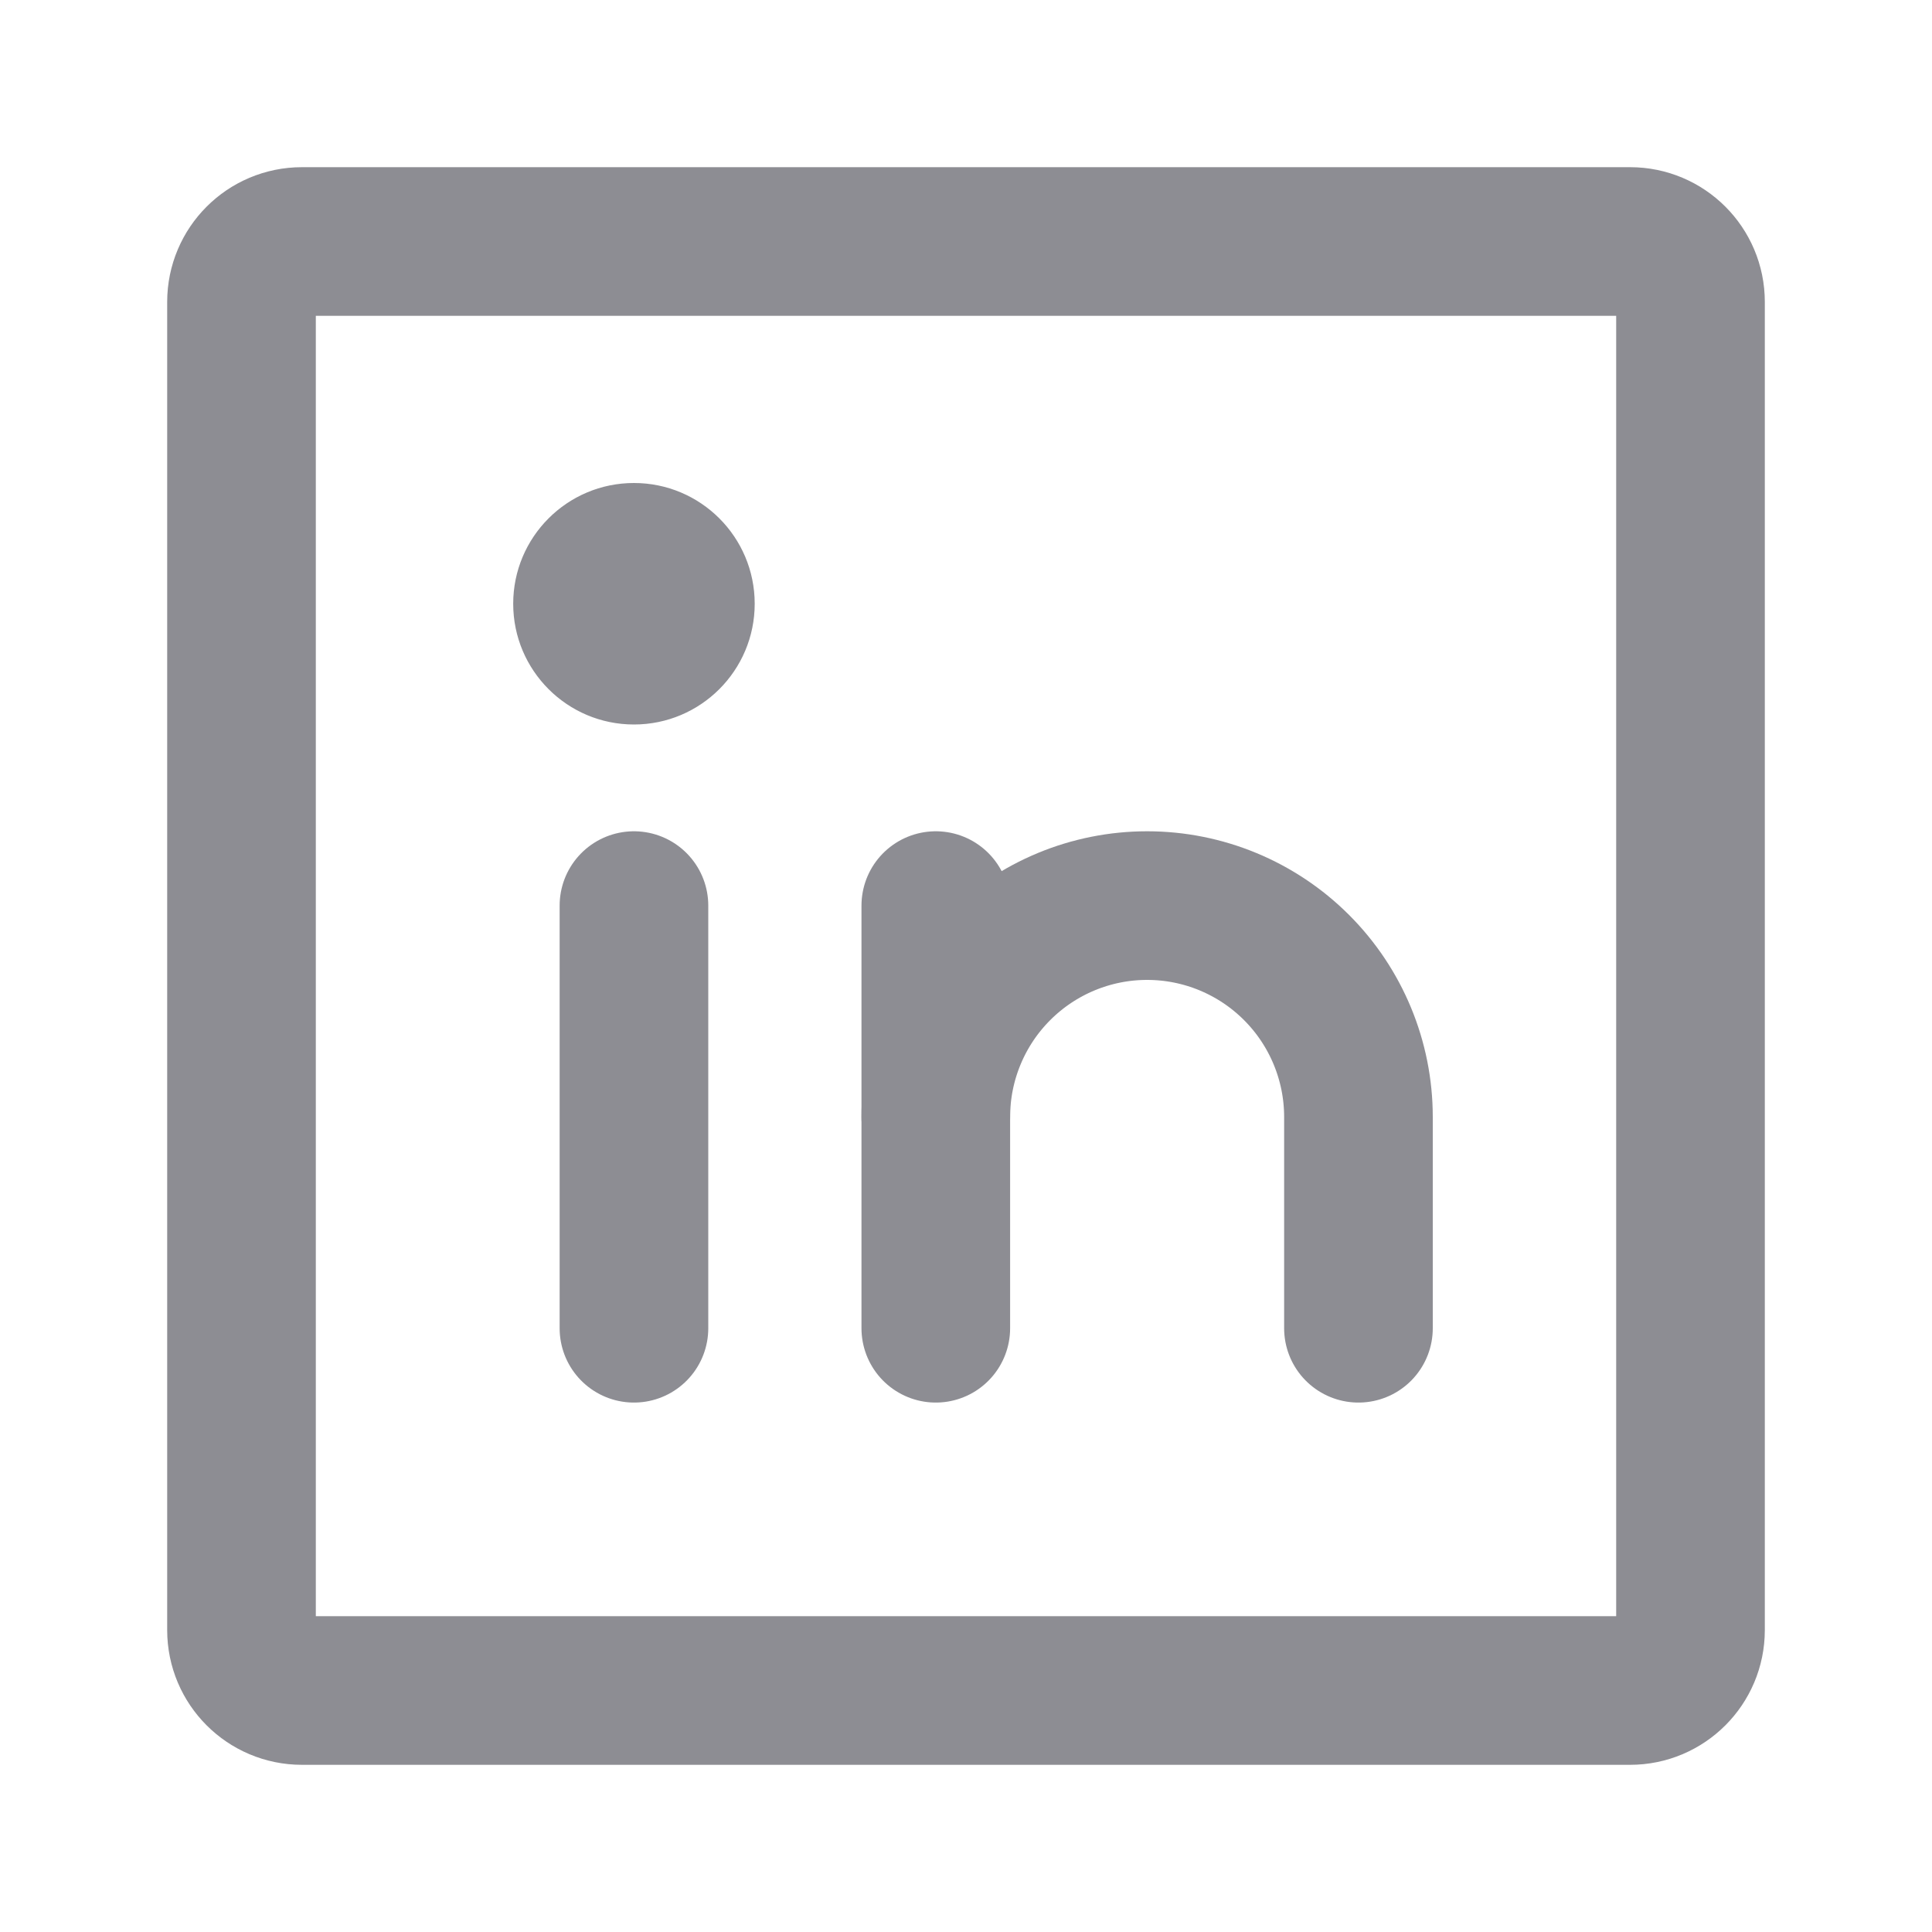 <svg width="30" height="30" viewBox="0 0 30 30" fill="none" xmlns="http://www.w3.org/2000/svg">
<g clip-path="url(#clip0_2_86)">
<path d="M25.312 3.75H4.688C4.17 3.75 3.75 4.17 3.75 4.688V25.312C3.75 25.83 4.17 26.25 4.688 26.25H25.312C25.83 26.25 26.25 25.83 26.25 25.312V4.688C26.25 4.17 25.83 3.75 25.312 3.75Z" stroke="#8D8D93" stroke-width="2.308" stroke-linecap="round" stroke-linejoin="round"/>
<path d="M14.531 14.062V20.625" stroke="#8D8D93" stroke-width="2.308" stroke-linecap="round" stroke-linejoin="round"/>
<path d="M9.844 14.062V20.625" stroke="#8D8D93" stroke-width="2.308" stroke-linecap="round" stroke-linejoin="round"/>
<path d="M14.531 17.344C14.531 16.474 14.877 15.639 15.492 15.024C16.108 14.408 16.942 14.062 17.812 14.062C18.683 14.062 19.517 14.408 20.133 15.024C20.748 15.639 21.094 16.474 21.094 17.344V20.625" stroke="#8D8D93" stroke-width="2.308" stroke-linecap="round" stroke-linejoin="round"/>
<path d="M11.671 9.375C11.671 10.384 10.853 11.202 9.844 11.202C8.835 11.202 8.017 10.384 8.017 9.375C8.017 8.366 8.835 7.548 9.844 7.548C10.853 7.548 11.671 8.366 11.671 9.375Z" fill="#8D8D93" stroke="#8D8D93" stroke-width="0.096"/>
</g>
<defs>
<clipPath id="clip0_2_86">
<rect width="30" height="30" fill="white"/>
</clipPath>
</defs>
</svg>
